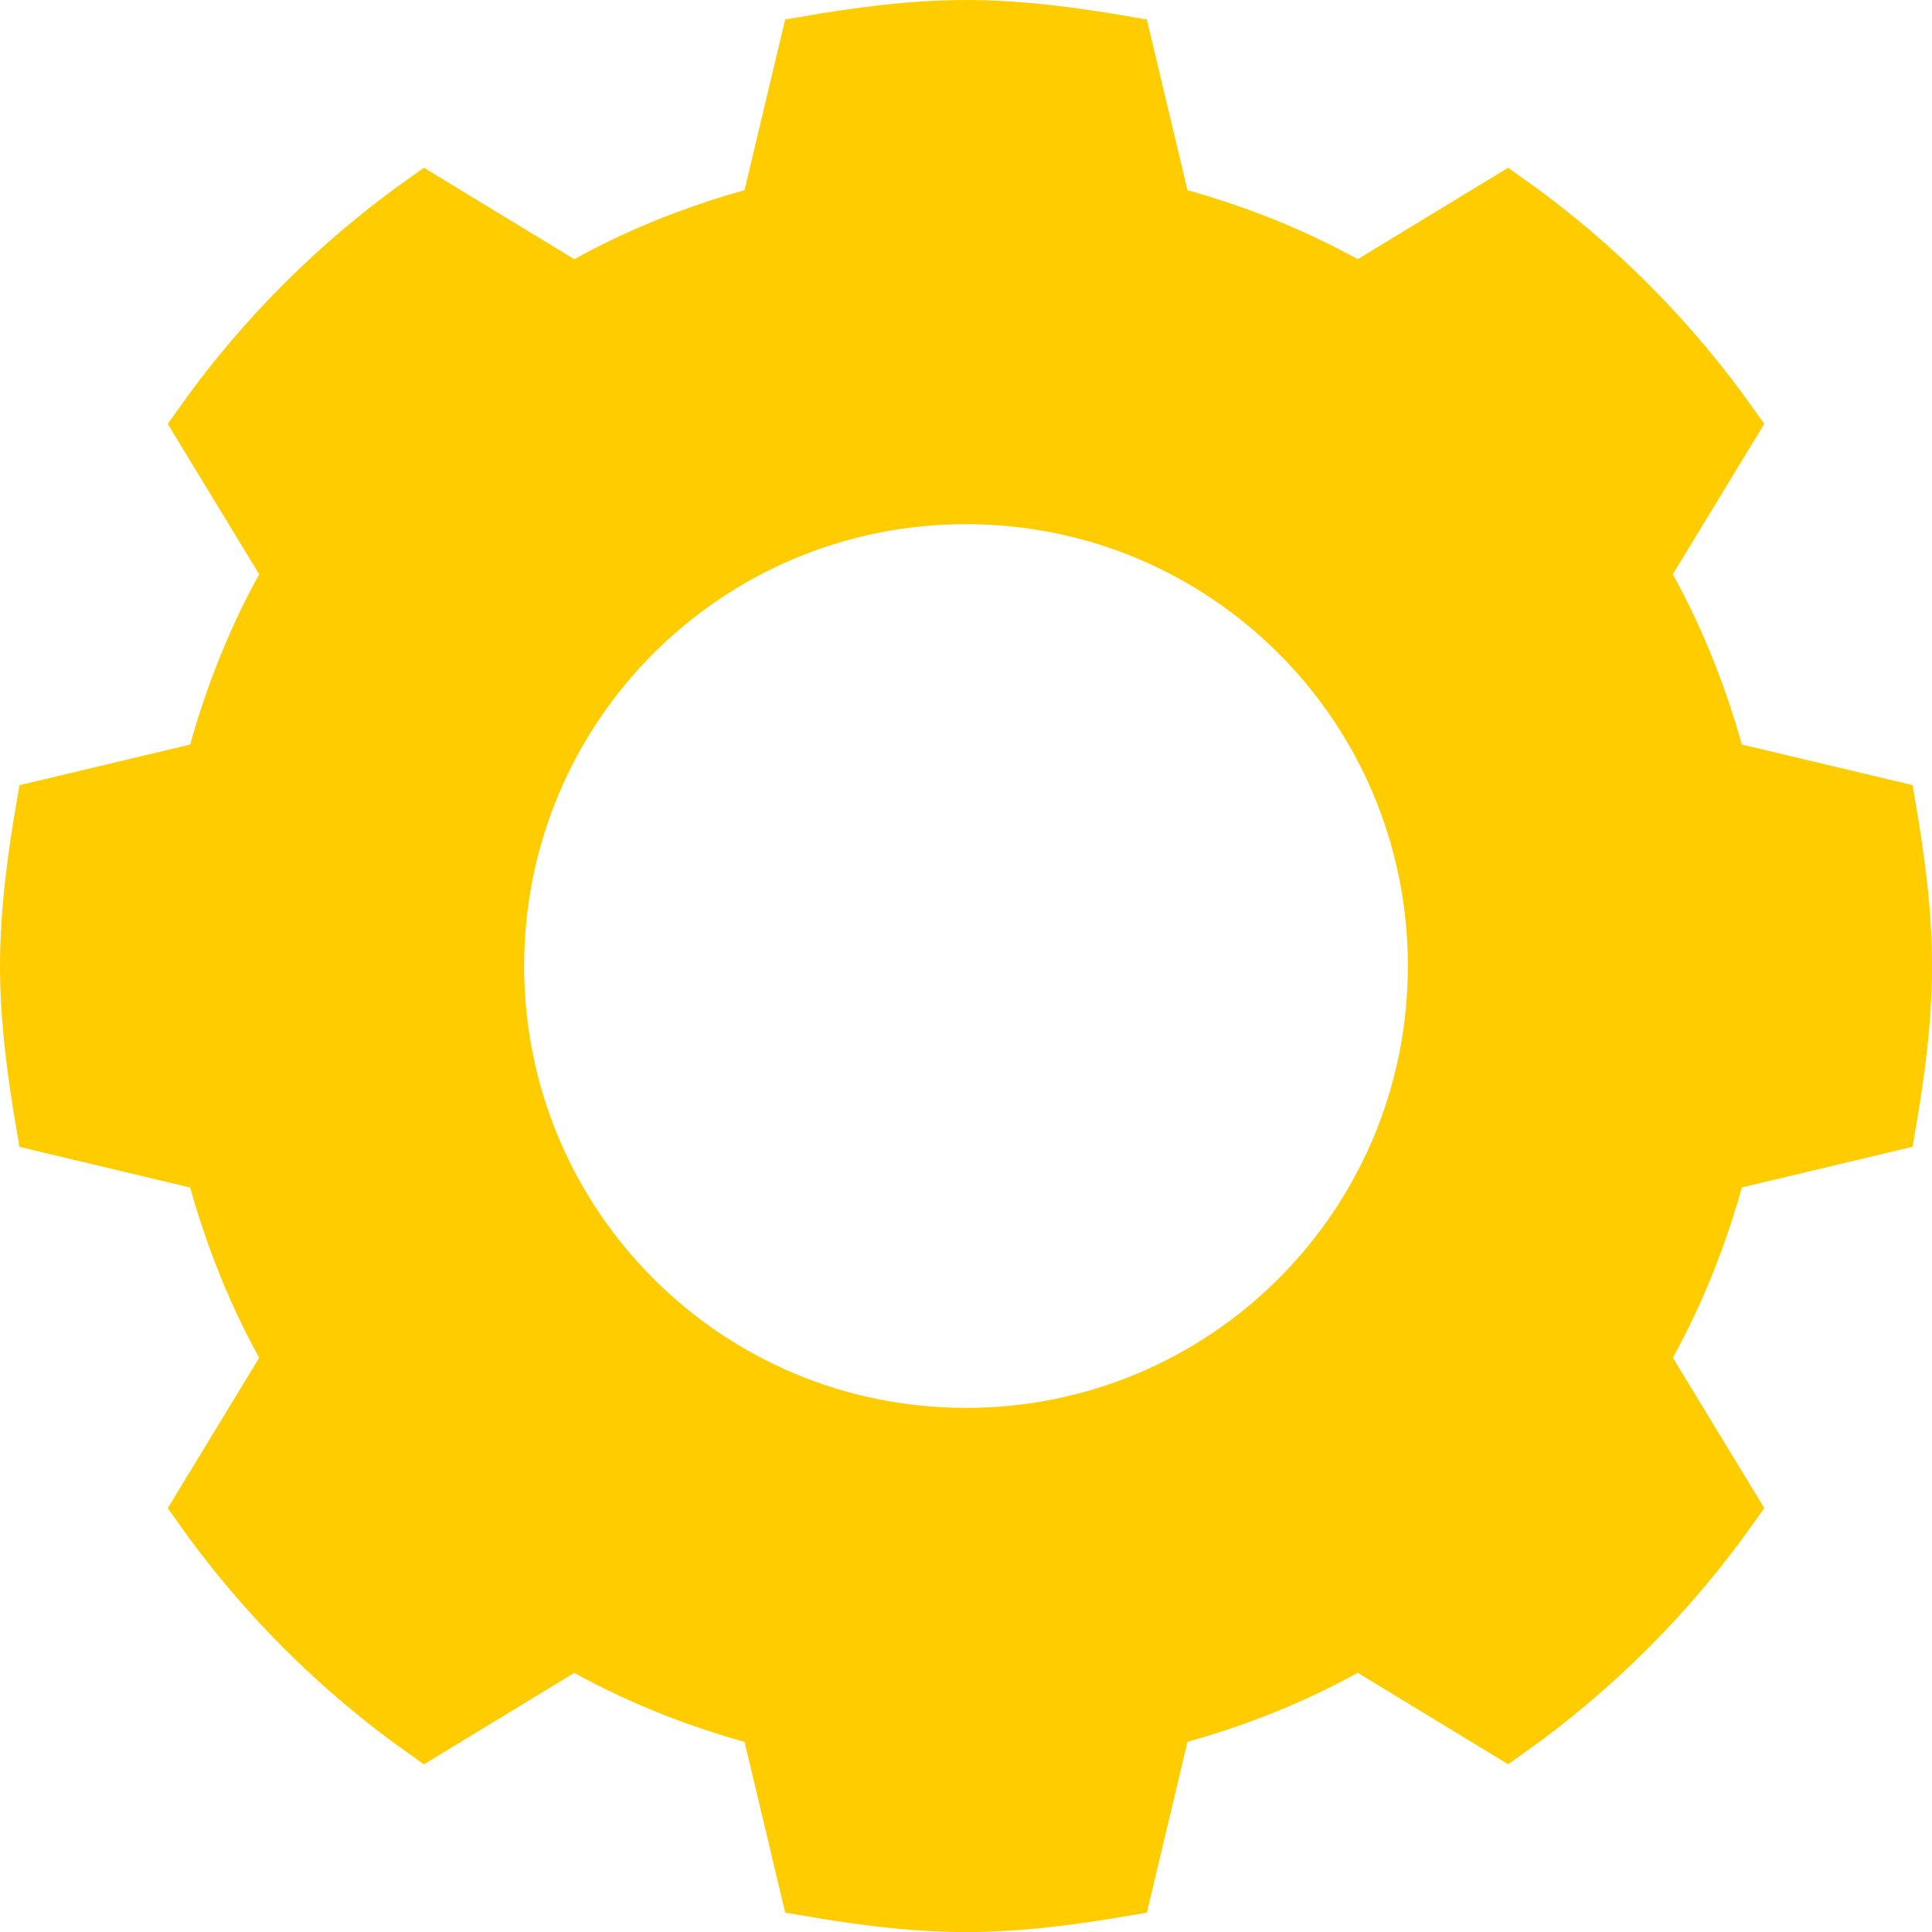 <?xml version="1.0" encoding="UTF-8" standalone="no"?>
<svg
   xmlns:dc="http://purl.org/dc/elements/1.1/"
   xmlns:cc="http://creativecommons.org/ns#"
   xmlns:rdf="http://www.w3.org/1999/02/22-rdf-syntax-ns#"
   xmlns:svg="http://www.w3.org/2000/svg"
   xmlns="http://www.w3.org/2000/svg"
   xmlns:sodipodi="http://sodipodi.sourceforge.net/DTD/sodipodi-0.dtd"
   xmlns:inkscape="http://www.inkscape.org/namespaces/inkscape"
   sodipodi:docname="settingsIcon.svg"
   inkscape:version="0.91 r13725"
   version="1.1"
   id="svg3949"
   height="50"
   width="50">
  <defs
     id="defs3951" />
  <sodipodi:namedview
     id="base"
     pagecolor="#ffffff"
     bordercolor="#666666"
     borderopacity="1.0"
     inkscape:pageopacity="0.0"
     inkscape:pageshadow="2"
     inkscape:zoom="12.32"
     inkscape:cx="25"
     inkscape:cy="25"
     inkscape:document-units="px"
     inkscape:current-layer="svg3949"
     showgrid="false"
     fit-margin-top="0"
     fit-margin-left="0"
     fit-margin-right="0"
     fit-margin-bottom="0"
     inkscape:window-width="1440"
     inkscape:window-height="802"
     inkscape:window-x="0"
     inkscape:window-y="0"
     inkscape:window-maximized="1"
     showguides="true"
     inkscape:guide-bbox="true" />
  <g
     inkscape:label="Layer 1"
     inkscape:groupmode="layer"
     id="layer1"
     transform="translate(-314.106,-427.62)" />
  <path
     style="fill:#ffcc00;fill-opacity:1;stroke:#ffcc00;stroke-width:1.385"
     d="m 25,0.693 c -1.404,0 -2.773,0.188 -4.112,0.416 l -1.041,4.372 c -1.777,0.468 -3.446,1.127 -4.997,2.03 L 10.999,5.169 C 8.737,6.769 6.769,8.737 5.169,10.999 l 2.342,3.852 c -0.903,1.55 -1.562,3.22 -2.03,4.997 l -4.372,1.041 c -0.229,1.339 -0.416,2.708 -0.416,4.112 0,1.404 0.188,2.773 0.416,4.112 l 4.372,1.041 c 0.468,1.777 1.127,3.446 2.03,4.997 l -2.342,3.852 c 1.6,2.262 3.567,4.23 5.83,5.83 l 3.852,-2.342 c 1.55,0.903 3.22,1.562 4.997,2.03 l 1.041,4.372 c 1.339,0.229 2.708,0.416 4.112,0.416 1.404,0 2.773,-0.188 4.112,-0.416 L 30.153,44.519 c 1.777,-0.468 3.446,-1.127 4.997,-2.03 l 3.852,2.342 c 2.262,-1.6 4.23,-3.567 5.83,-5.83 l -2.342,-3.852 c 0.903,-1.55 1.562,-3.22 2.03,-4.997 l 4.372,-1.041 c 0.229,-1.339 0.416,-2.708 0.416,-4.112 0,-1.404 -0.188,-2.773 -0.416,-4.112 L 44.519,19.847 C 44.051,18.07 43.392,16.401 42.489,14.85 L 44.831,10.999 C 43.231,8.737 41.263,6.769 39.001,5.169 L 35.15,7.511 C 33.599,6.608 31.93,5.949 30.153,5.481 L 29.112,1.109 C 27.773,0.88 26.404,0.693 25,0.693 z m 0,12.18 c 6.708,0 12.128,5.42 12.128,12.128 0,6.708 -5.42,12.128 -12.128,12.128 -6.708,0 -12.128,-5.42 -12.128,-12.128 0,-6.708 5.42,-12.128 12.128,-12.128 z"
     id="path5506"
     inkscape:connector-curvature="0"
     inkscape:export-xdpi="158.39999"
     inkscape:export-ydpi="158.39999" />
</svg>
